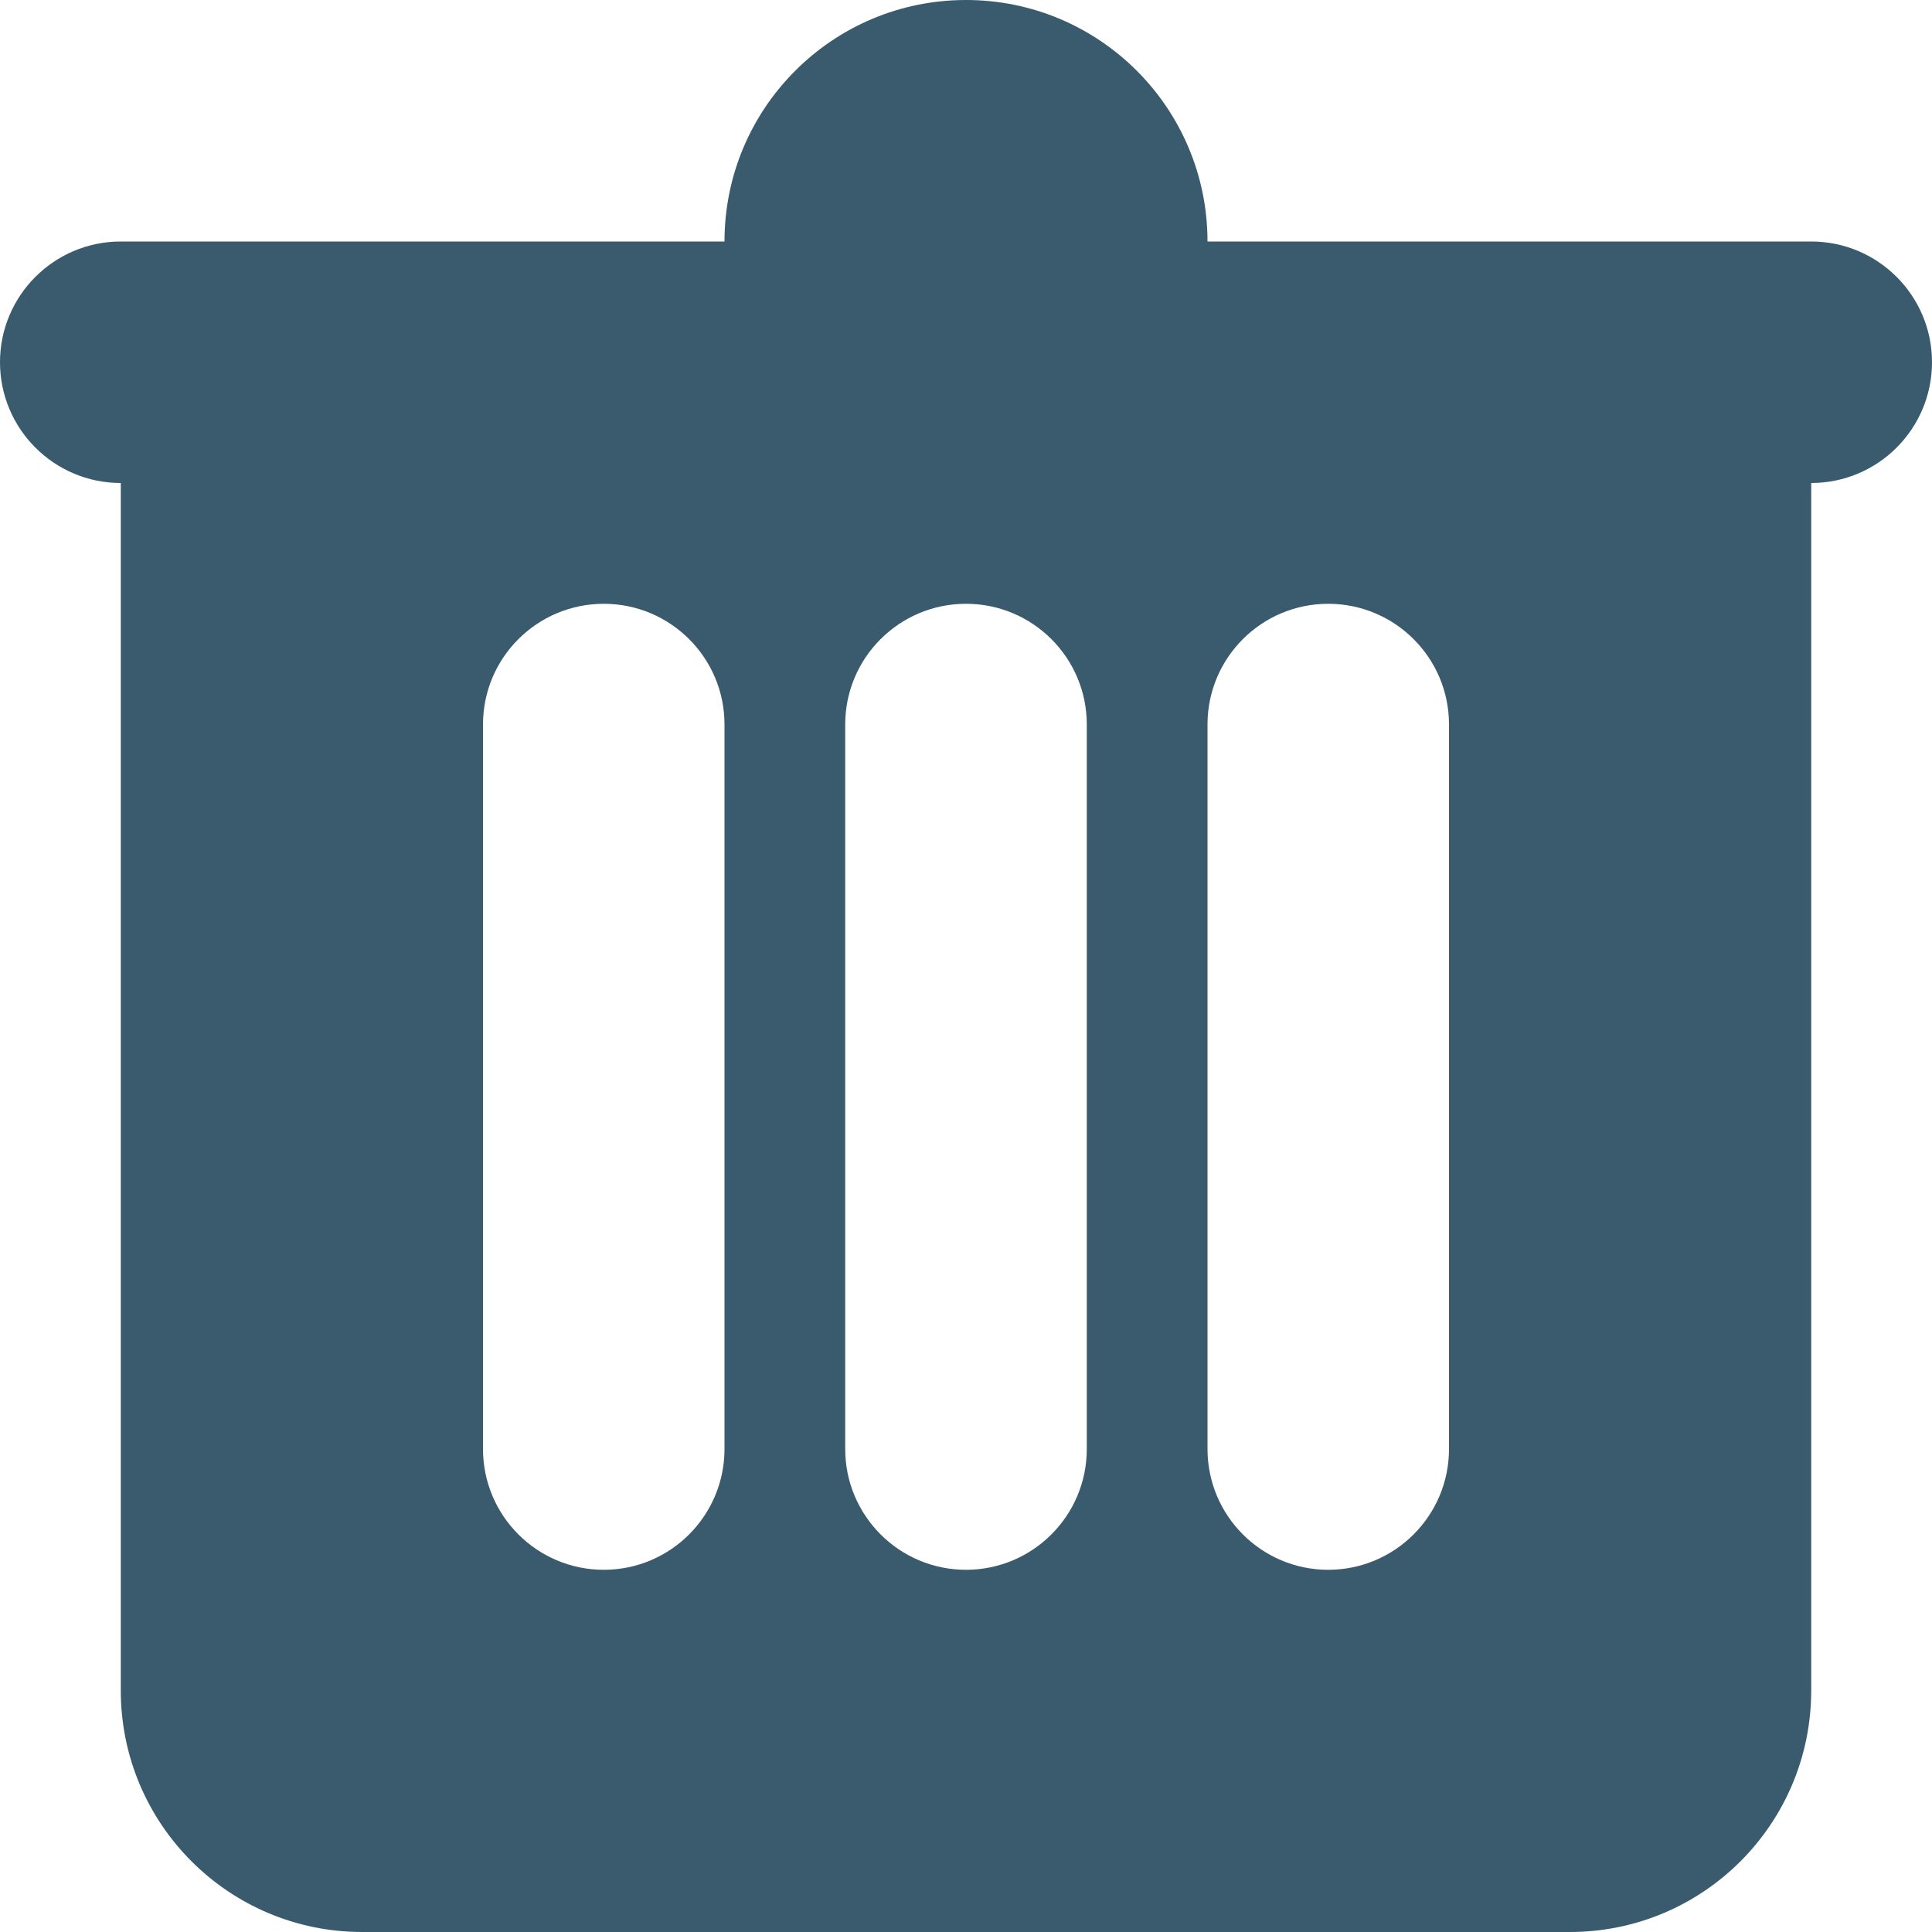 <?xml version="1.0" encoding="UTF-8"?>
<svg width="23px" height="23px" viewBox="0 0 23 23" version="1.1" xmlns="http://www.w3.org/2000/svg" xmlns:xlink="http://www.w3.org/1999/xlink">
    <!-- Generator: Sketch 48.2 (47327) - http://www.bohemiancoding.com/sketch -->
    <title>Shape</title>
    <desc>Created with Sketch.</desc>
    <defs></defs>
    <g id="trash" stroke="none" stroke-width="1" fill="none" fill-rule="evenodd" transform="translate(-13, -13)">
        <path d="M34.562,18.75 L34.562,33.125 C34.562,34.713 33.276,36 31.688,36 L17.312,36 C15.724,36 14.438,34.713 14.438,33.125 L14.438,18.75 C13.644,18.75 13,18.106 13,17.312 C13,16.519 13.644,15.875 14.438,15.875 L21.625,15.875 C21.625,14.287 22.912,13 24.5,13 C26.088,13 27.375,14.287 27.375,15.875 L34.562,15.875 C35.356,15.875 36,16.519 36,17.312 C36,18.106 35.356,18.75 34.562,18.75 Z M20.188,20.188 C20.981,20.188 21.625,20.831 21.625,21.625 L21.625,30.25 C21.625,31.044 20.981,31.688 20.188,31.688 C19.394,31.688 18.75,31.044 18.75,30.25 L18.75,21.625 C18.75,20.831 19.394,20.188 20.188,20.188 Z M24.5,20.188 C25.294,20.188 25.938,20.831 25.938,21.625 L25.938,30.25 C25.938,31.044 25.294,31.688 24.5,31.688 C23.706,31.688 23.062,31.044 23.062,30.25 L23.062,21.625 C23.062,20.831 23.706,20.188 24.5,20.188 Z M28.812,20.188 C29.606,20.188 30.25,20.831 30.25,21.625 L30.25,30.25 C30.25,31.044 29.606,31.688 28.812,31.688 C28.019,31.688 27.375,31.044 27.375,30.25 L27.375,21.625 C27.375,20.831 28.019,20.188 28.812,20.188 Z" id="Shape" fill="#3A5B6E"></path>
    </g>
</svg>